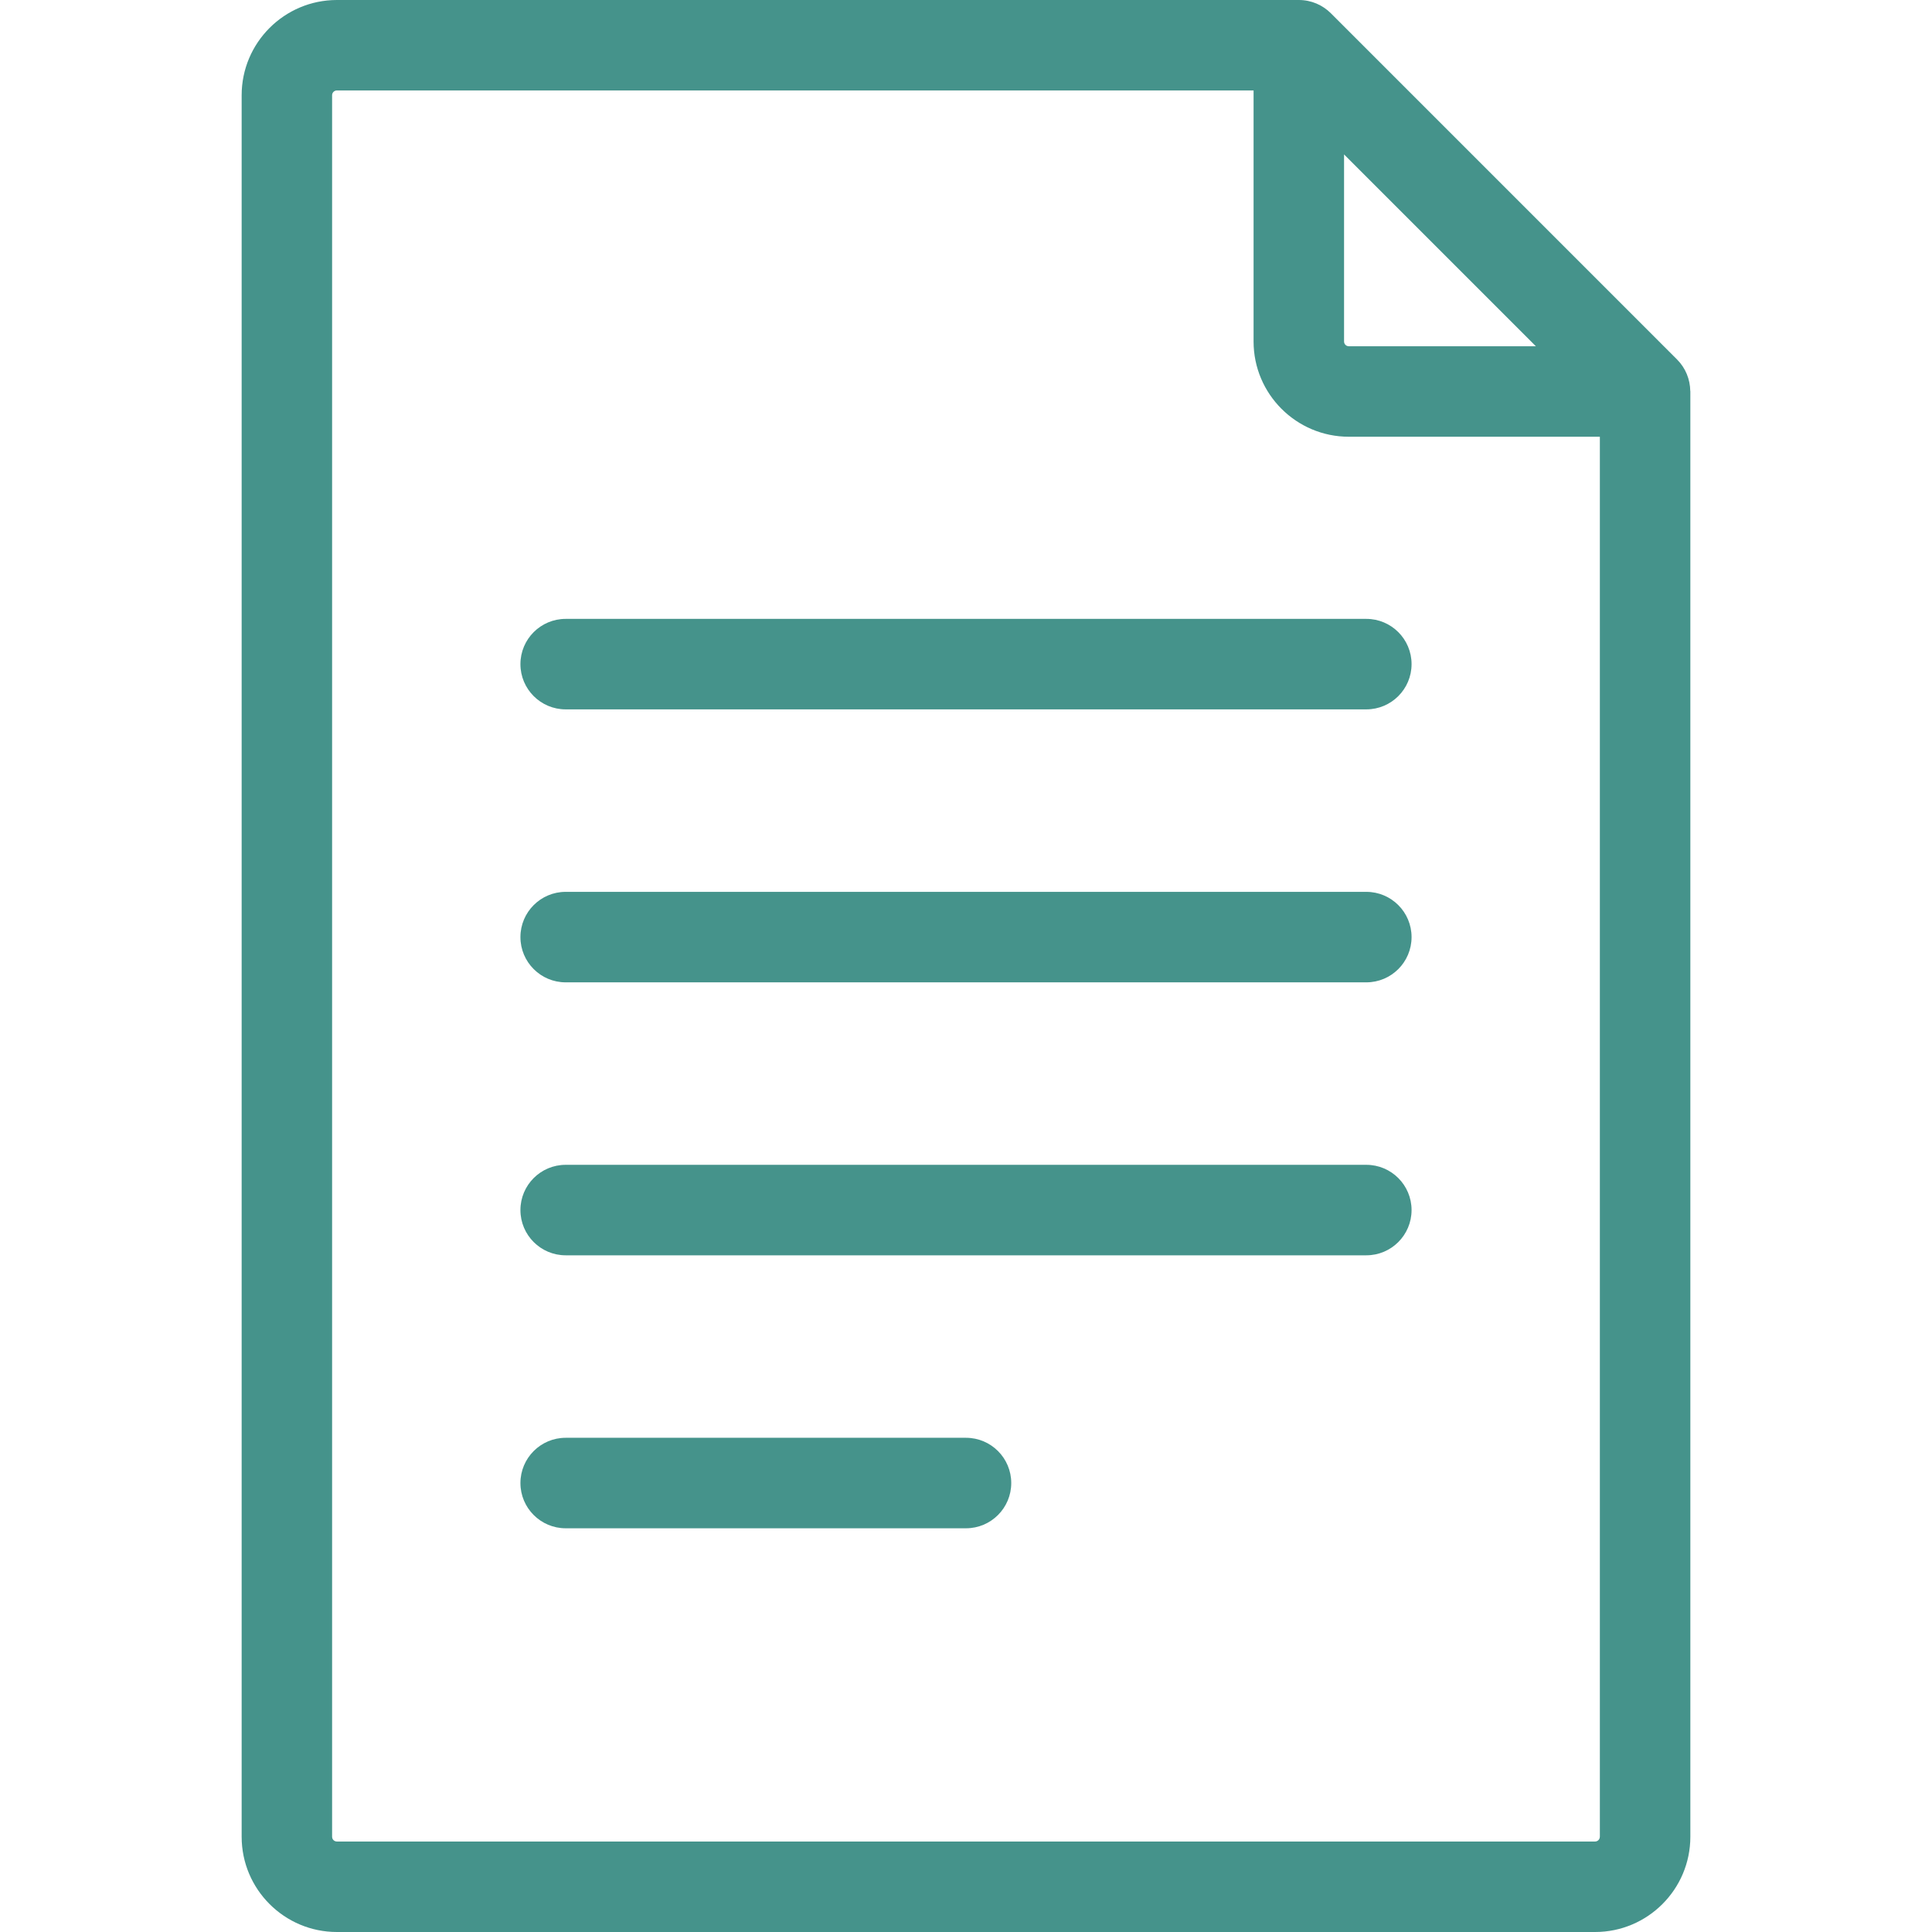 <svg xmlns="http://www.w3.org/2000/svg" viewBox="0 0 512 512" width="512" height="512">
	<style>
		tspan { white-space:pre }
		.shp0 { fill: #45938b } 
	</style>
	<g id="Layer">
		<g id="Layer">
			<path id="Layer" class="shp0" d="M447.96,103.75v383.01c0,13.92 -11.32,25.24 -25.24,25.24h-333.44c-13.92,0 -25.24,-11.32 -25.24,-25.24v-461.52c0,-13.92 11.32,-25.24 25.24,-25.24h254.93c3.31,0 6.3,1.34 8.47,3.5c0,0 0.01,0 0.01,0.01l91.76,91.77c2.26,2.26 3.45,5.28 3.49,8.35c0,0.04 0.03,0.08 0.03,0.12zM356.19,90.5c0,0.7 0.57,1.26 1.26,1.26h49.57l-50.83,-50.83zM423.98,486.76v-371.02h-66.53c-13.92,0 -25.24,-11.32 -25.24,-25.24v-66.53h-242.94c-0.69,0 -1.26,0.57 -1.26,1.26v461.53c0,0.7 0.57,1.26 1.26,1.26h333.44c0.7,0 1.26,-0.57 1.26,-1.26z" />
		</g>
	</g>
	<g id="Layer">
		<g id="Layer">
			<path id="Layer" class="shp0" d="M362.09,164.01h-212.18c-6.62,0 -11.99,5.37 -11.99,11.99c0,6.62 5.37,11.99 11.99,11.99h212.18c6.62,0 11.99,-5.37 11.99,-11.99c0,-6.62 -5.37,-11.99 -11.99,-11.99z" />
		</g>
	</g>
	<g id="Layer">
		<g id="Layer">
			<path id="Layer" class="shp0" d="M362.09,236.35h-212.18c-6.62,0 -11.99,5.37 -11.99,11.99c0,6.62 5.37,11.99 11.99,11.99h212.18c6.62,0 11.99,-5.37 11.99,-11.99c0,-6.62 -5.37,-11.99 -11.99,-11.99z" />
		</g>
	</g>
	<g id="Layer">
		<g id="Layer">
			<path id="Layer" class="shp0" d="M362.09,308.69h-212.18c-6.62,0 -11.99,5.37 -11.99,11.99c0,6.62 5.37,11.99 11.99,11.99h212.18c6.62,0 11.99,-5.37 11.99,-11.99c0,-6.62 -5.37,-11.99 -11.99,-11.99z" />
		</g>
	</g>
	<g id="Layer">
		<g id="Layer">
			<path id="Layer" class="shp0" d="M256,381.03h-106.09c-6.62,0 -11.99,5.37 -11.99,11.99c0,6.62 5.37,11.99 11.99,11.99h106.09c6.62,0 11.99,-5.37 11.99,-11.99c0,-6.62 -5.37,-11.99 -11.99,-11.99z" />
		</g>
	</g>
	<g id="Layer">
	</g>
	<g id="Layer">
	</g>
	<g id="Layer">
	</g>
	<g id="Layer">
	</g>
	<g id="Layer">
	</g>
	<g id="Layer">
	</g>
	<g id="Layer">
	</g>
	<g id="Layer">
	</g>
	<g id="Layer">
	</g>
	<g id="Layer">
	</g>
	<g id="Layer">
	</g>
	<g id="Layer">
	</g>
	<g id="Layer">
	</g>
	<g id="Layer">
	</g>
	<g id="Layer">
	</g>
</svg>